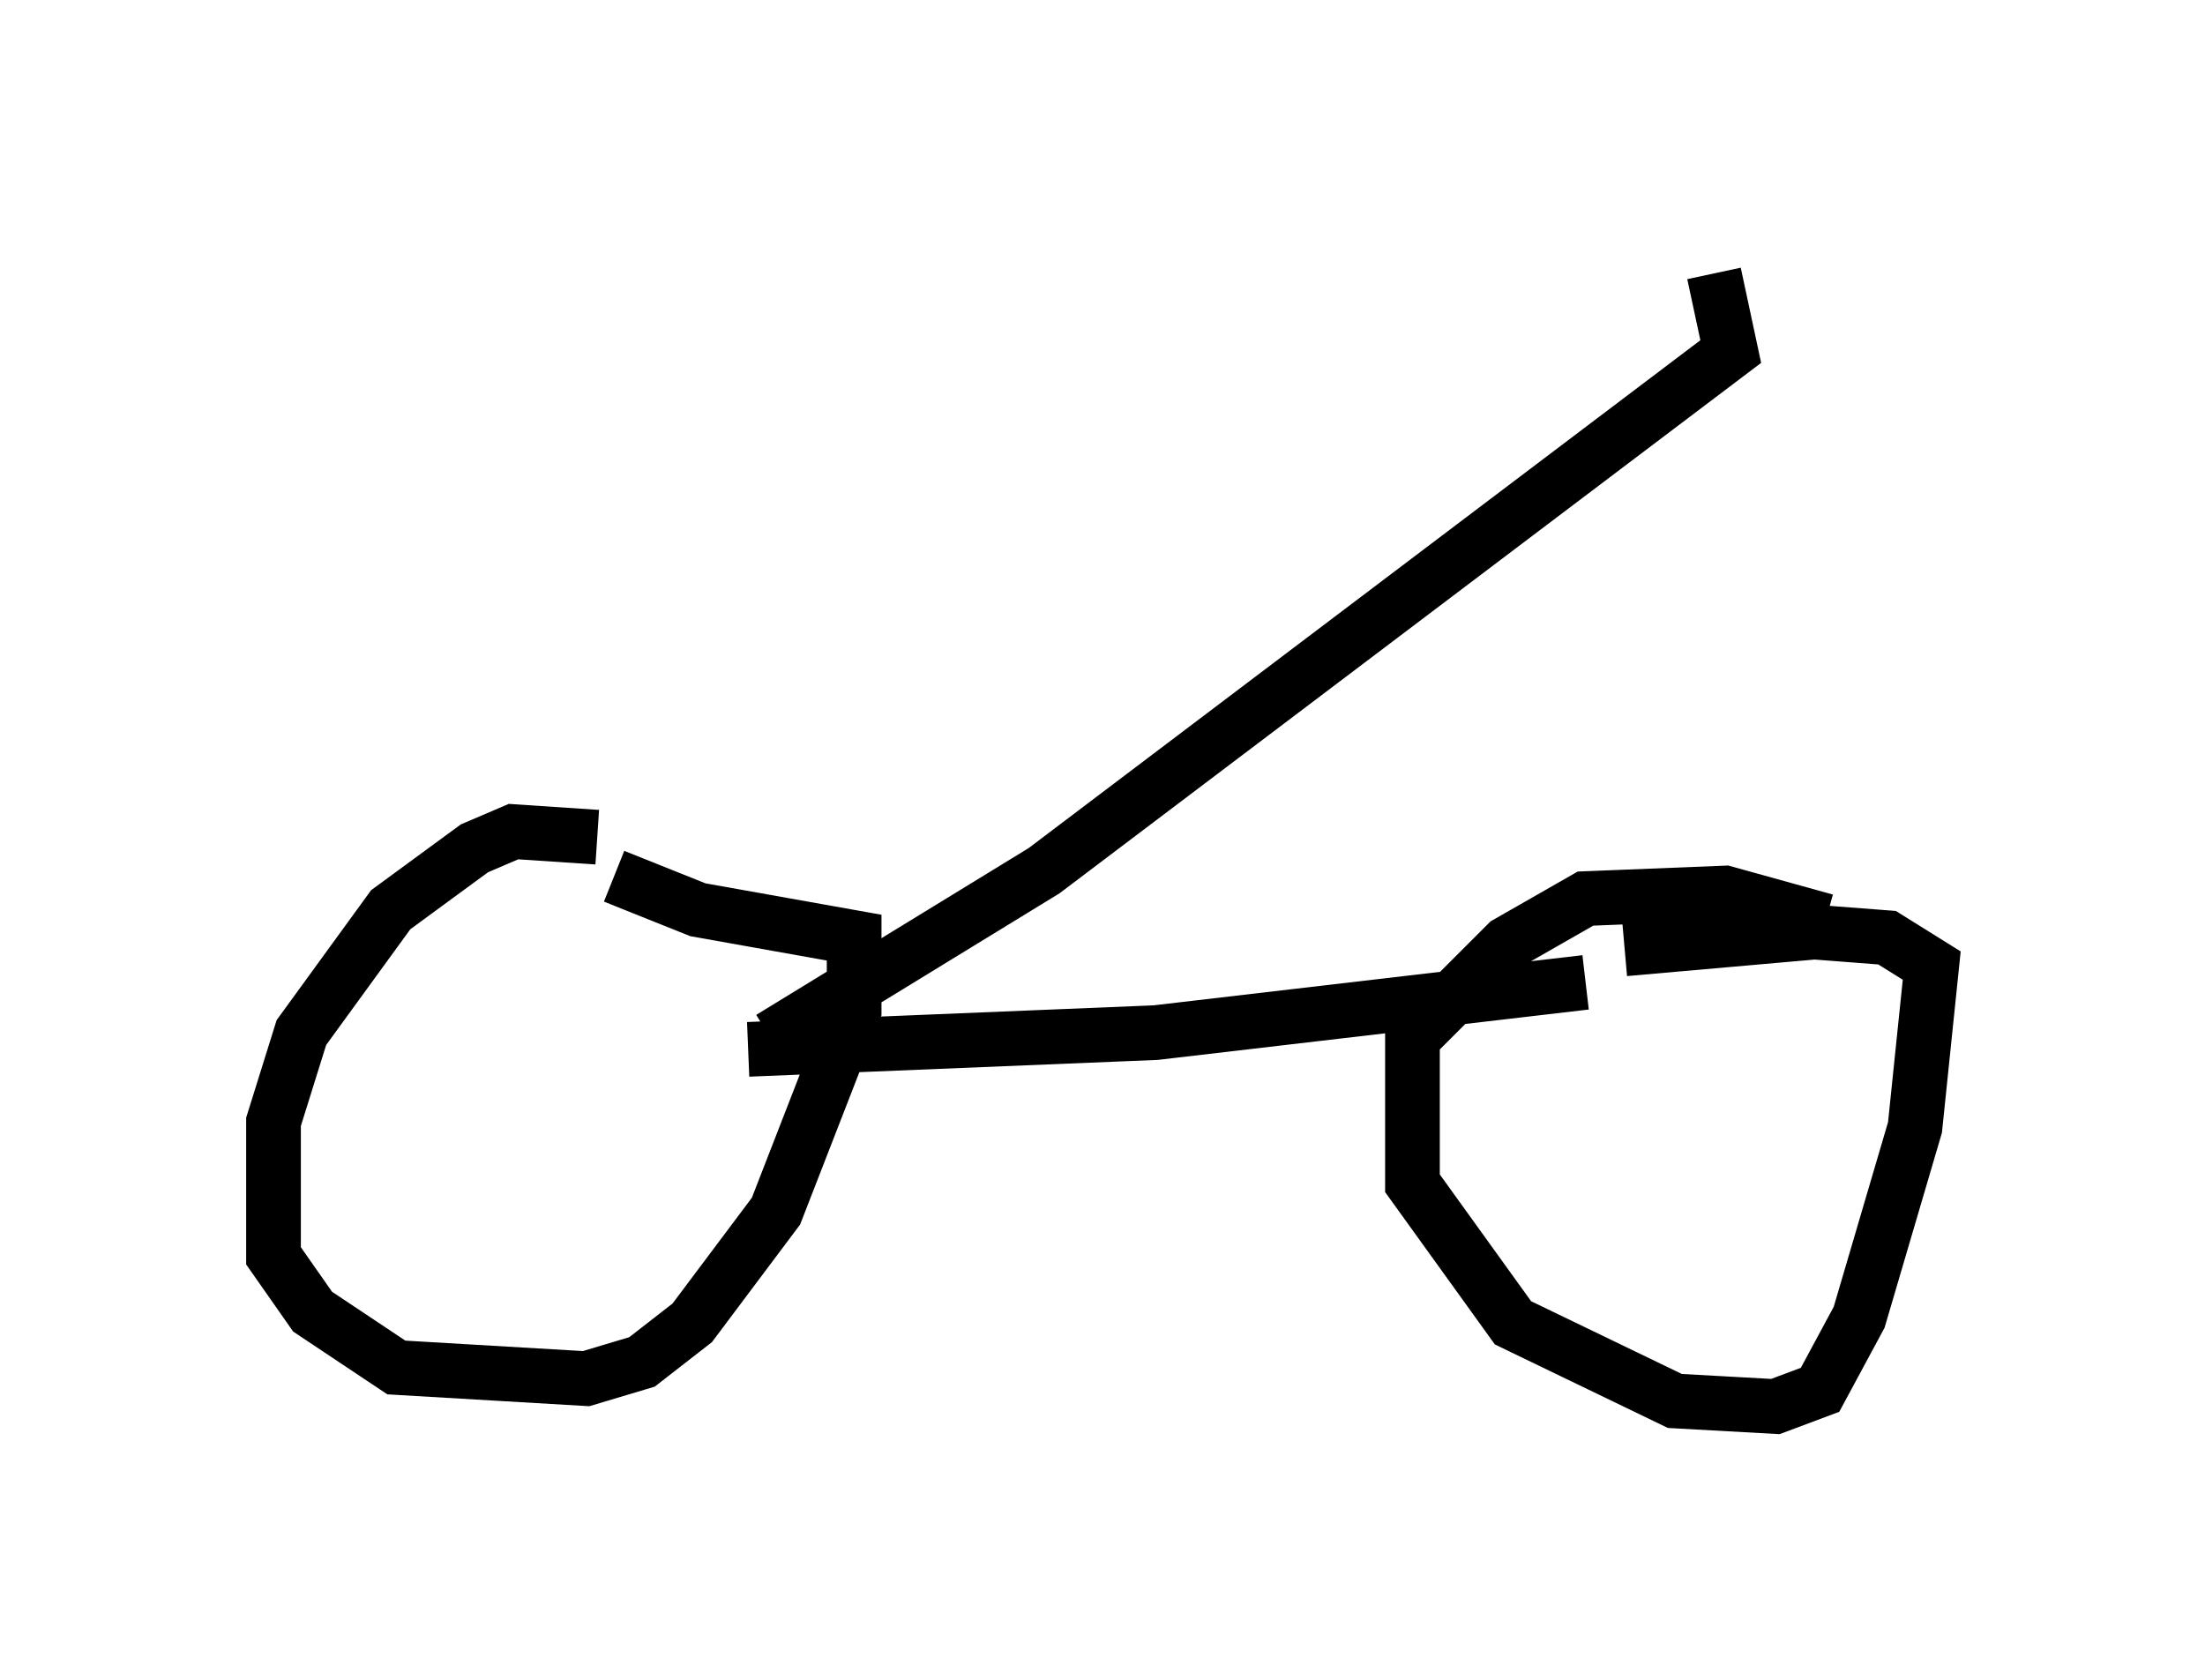 <?xml version="1.0" encoding="utf-8" ?>
<svg baseProfile="full" height="30.723" version="1.1" width="40.319" xmlns="http://www.w3.org/2000/svg" xmlns:ev="http://www.w3.org/2001/xml-events" xmlns:xlink="http://www.w3.org/1999/xlink"><defs /><rect fill="white" height="30.723" width="40.319" x="0" y="0" /><path d="M11.738, 16.127 m-0.817, -0.817 l-1.531, -0.102 -0.715, 0.306 l-1.531, 1.123 -1.633, 2.246 l-0.51, 1.633 0.0, 2.45 l0.715, 1.021 1.531, 1.021 l3.471, 0.204 1.021, -0.306 l0.919, -0.715 1.531, -2.042 l1.429, -3.675 0.0, -1.327 l-2.858, -0.51 -1.531, -0.613 m22.152, 0.817 l-1.838, -0.51 -2.552, 0.102 l-1.429, 0.817 -1.735, 1.735 l0.0, 2.654 1.838, 2.552 l2.96, 1.429 1.838, 0.102 l0.817, -0.306 0.715, -1.327 l1.021, -3.471 0.306, -2.96 l-0.817, -0.51 -1.327, -0.102 l-3.471, 0.306 m-16.027, 1.838 l7.452, -0.306 7.861, -0.919 m-14.904, 1.021 l5.002, -3.063 12.556, -9.494 l-0.306, -1.429 " fill="none" stroke="black" stroke-width="1" /></svg>